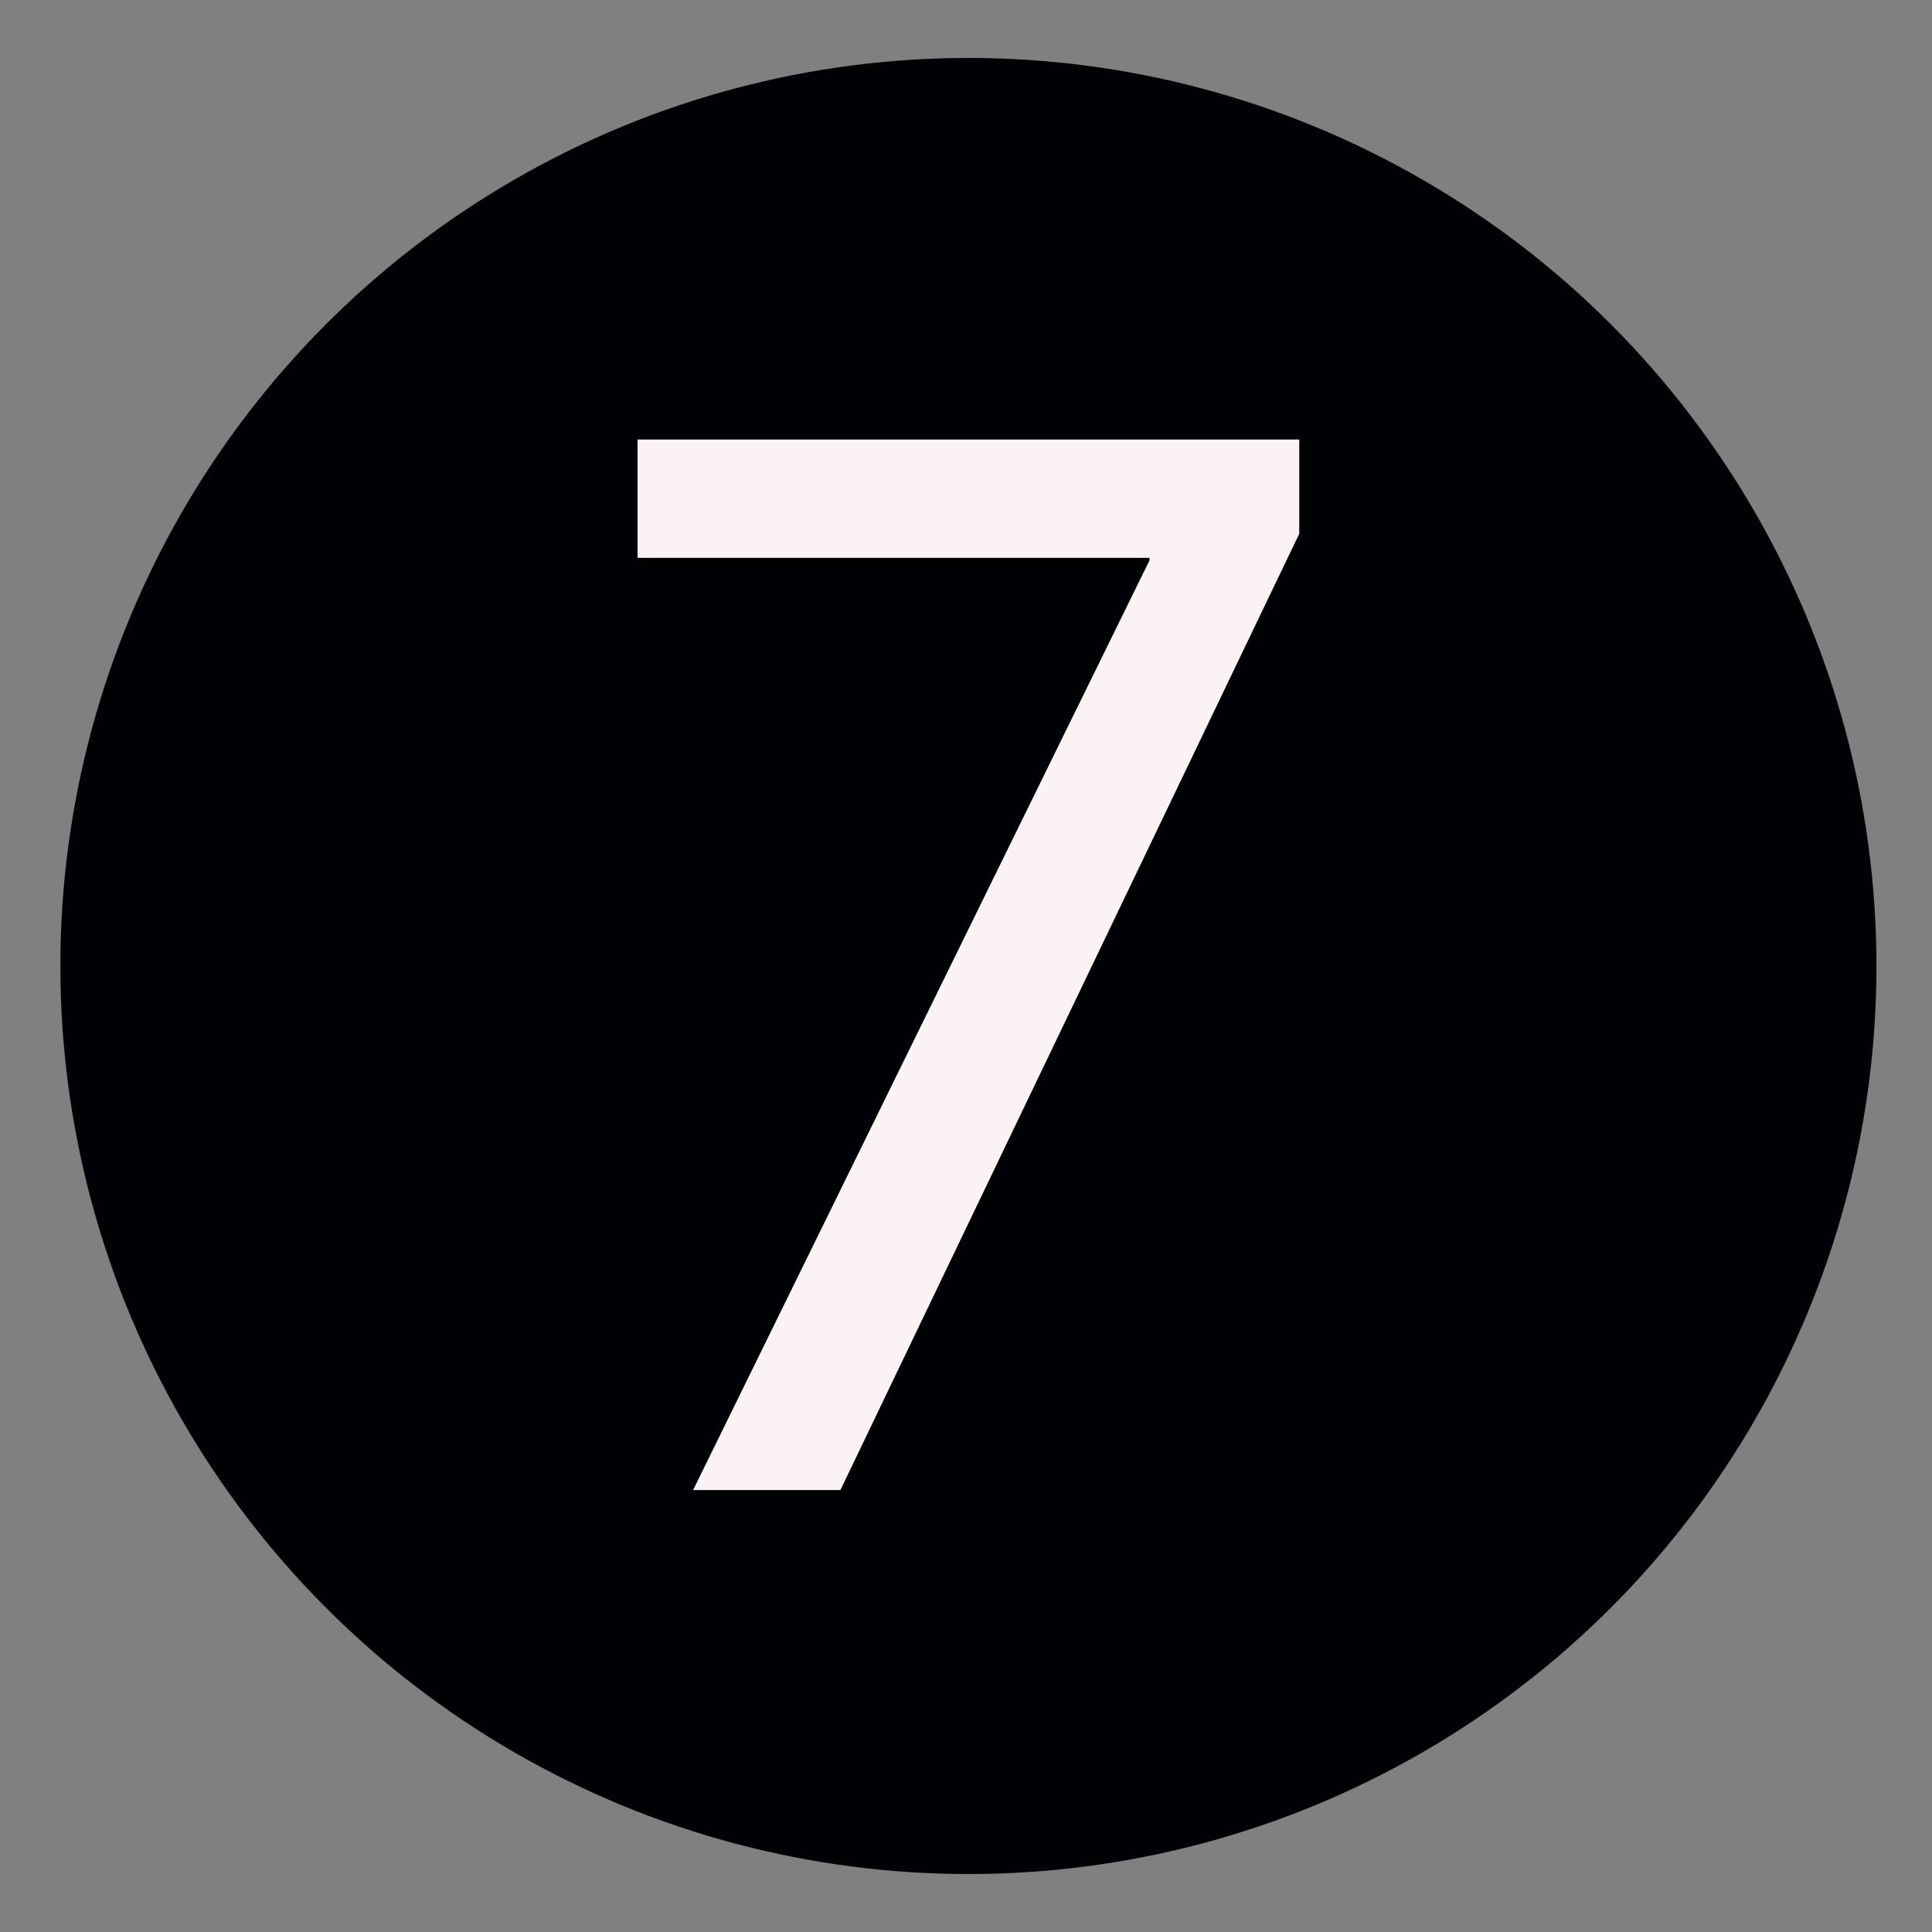 <?xml version="1.0" encoding="utf-8"?>
<!-- Generator: Adobe Illustrator 23.0.4, SVG Export Plug-In . SVG Version: 6.00 Build 0)  -->
<svg version="1.1" id="Слой_1" xmlns="http://www.w3.org/2000/svg" xmlns:xlink="http://www.w3.org/1999/xlink" x="0px" y="0px"
	 viewBox="0 0 80 80" style="enable-background:new 0 0 80 80;" xml:space="preserve">
<rect x="0" y="0" width="80" height="80" fill="#808080" stroke="none"/>
<style type="text/css">
	.st0{fill:#000105;}
	.st1{fill:#FBF2F3;}
</style>
<circle class="st0" cx="40.1" cy="40" r="37.6"/>
<path class="st1" d="M53.8,18.2v3.9l-19,39.6h-6.1l18.9-38.5v-0.1H26.4v-4.9L53.8,18.2"/>
</svg>
